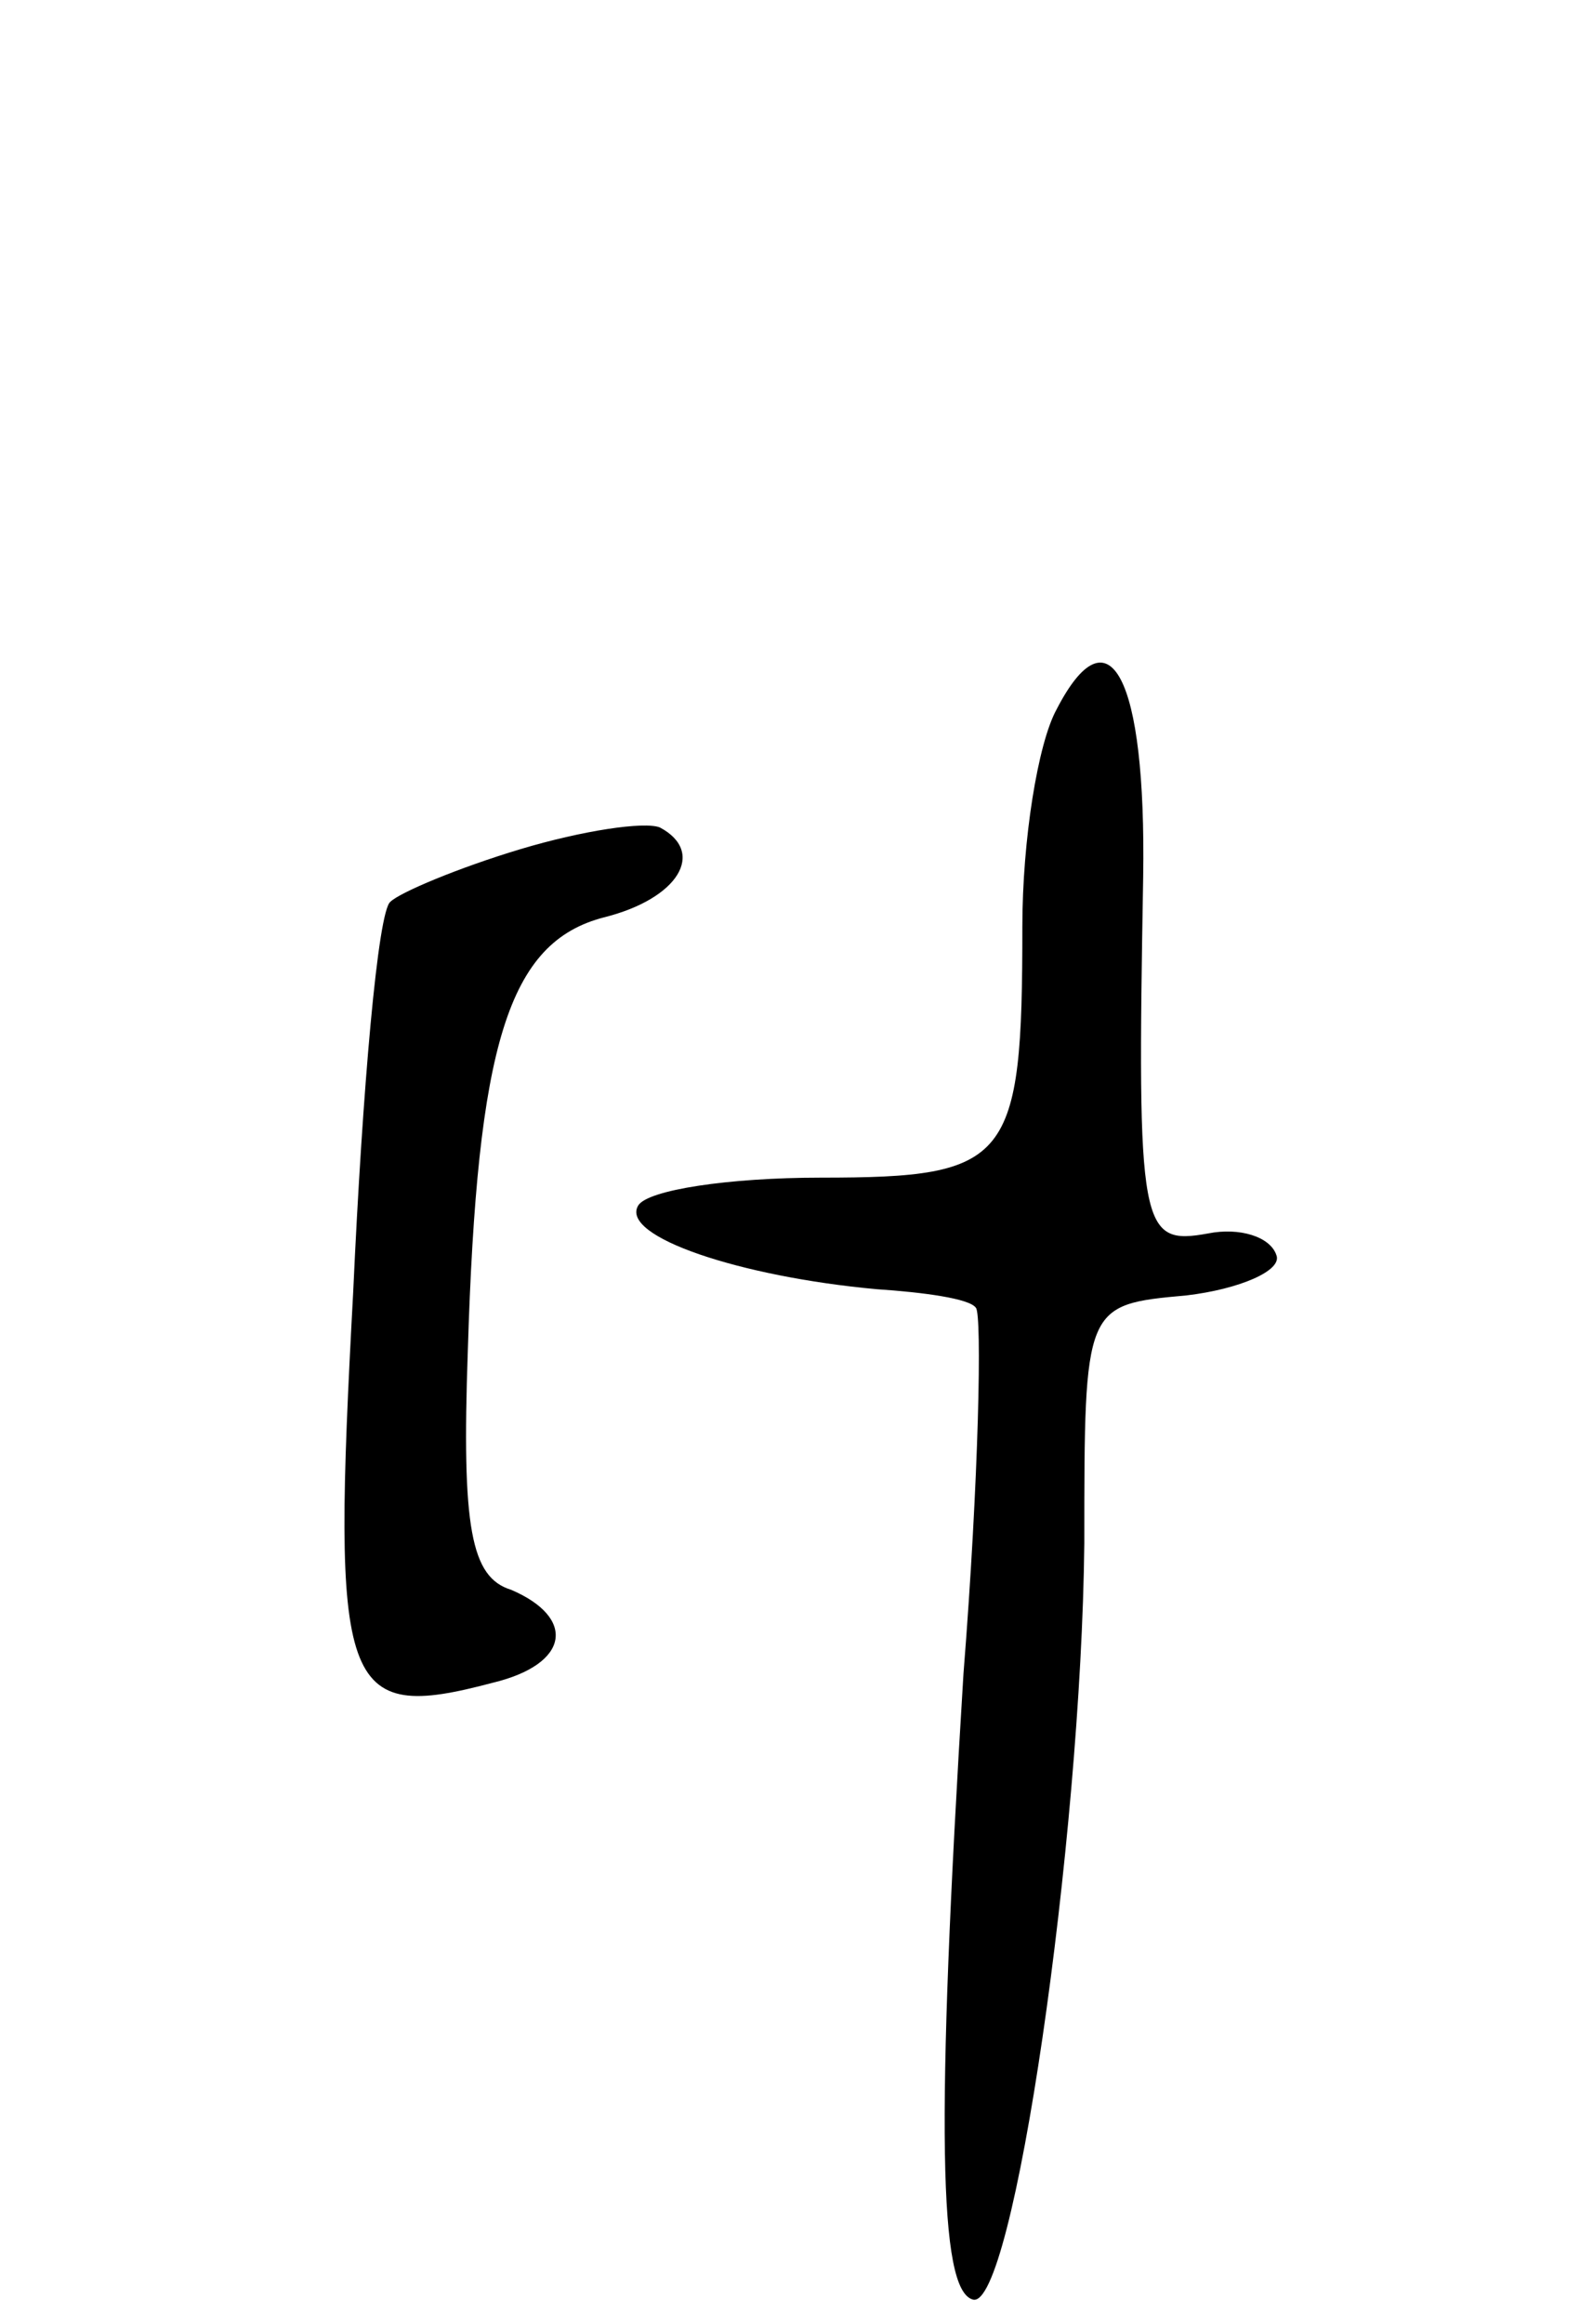 <svg version="1.0" xmlns="http://www.w3.org/2000/svg"
 width="51pt" height="75pt" viewBox="0 0 51 75"
 preserveAspectRatio="xMidYMid meet">
<g transform="translate(0,75) scale(0.1,-0.1)"
fill="#000000" stroke="none">
<path d="M341 521 c-6 -11 -11 -42 -11 -70 0 -76 -4 -81 -65 -81 -30 0 -56 -4
-59 -9 -6 -10 33 -23 77 -27 15 -1 30 -3 32 -6 2 -2 1 -55 -4 -118 -9 -146 -8
-199 3 -202 13 -4 35 148 36 244 0 77 0 77 33 80 17 2 31 8 29 13 -2 6 -12 9
-22 7 -22 -4 -23 1 -21 115 1 65 -11 87 -28 54z"/>
<path d="M168 476 c-20 -6 -39 -14 -42 -17 -4 -3 -9 -60 -12 -126 -7 -129 -4
-139 45 -126 25 6 27 21 6 30 -13 4 -16 20 -14 77 3 99 13 132 44 140 24 6 33
21 18 29 -5 2 -25 -1 -45 -7z"/>
</g>
</svg>

